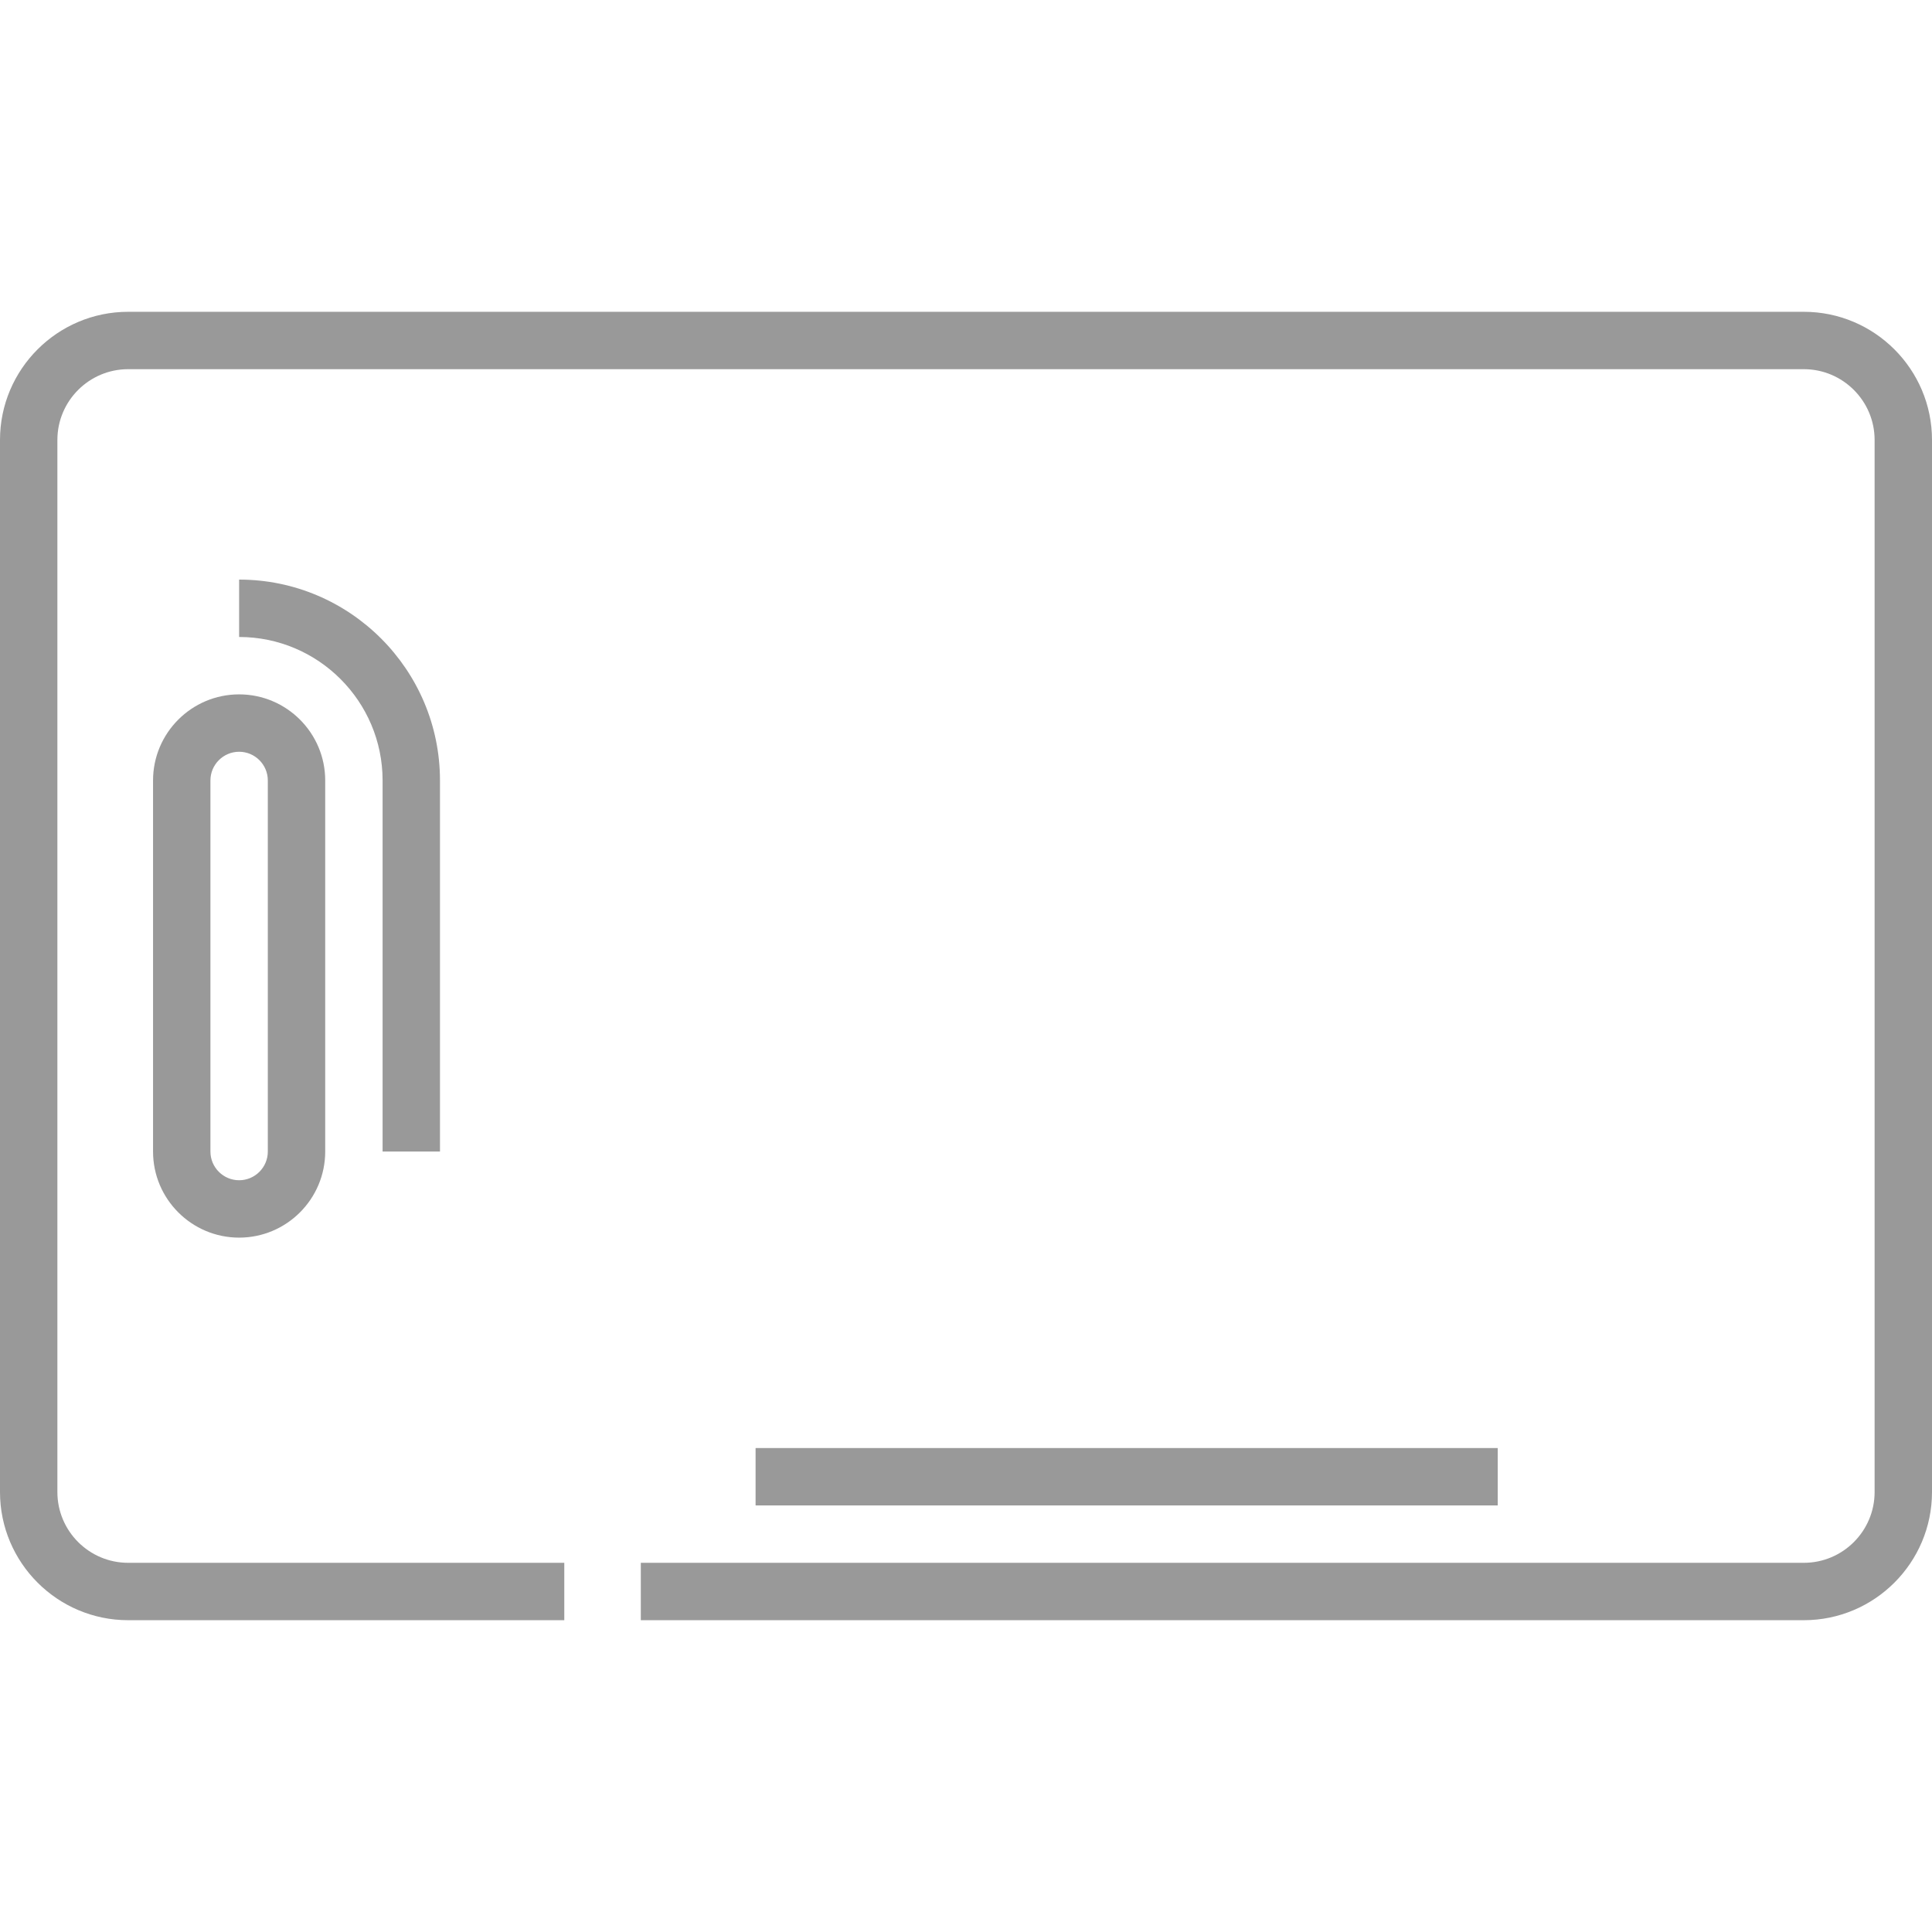 <svg width="80" height="80" viewBox="0 0 512 348" fill="none" xmlns="http://www.w3.org/2000/svg">
<path d="M478.036 0.63H33.964C15.236 0.63 0 15.866 0 34.594V313.406C0 332.134 15.236 347.37 33.964 347.37H149.542V332.162H33.964C23.622 332.162 15.208 323.748 15.208 313.406V34.594C15.208 24.252 23.622 15.838 33.964 15.838H478.035C488.377 15.838 496.791 24.252 496.791 34.594V313.406C496.791 323.748 488.377 332.162 478.035 332.162H169.822V347.37H478.036C496.764 347.37 512 332.134 512 313.406V34.594C512 15.866 496.764 0.63 478.036 0.63Z" fill="rgba(0,0,0,.4)"/>
<path d="M40.559 124.828V223.173C40.559 235.751 50.792 245.985 63.371 245.985C75.95 245.985 86.183 235.751 86.183 223.173V124.828C86.183 112.25 75.95 102.016 63.371 102.016C50.791 102.016 40.559 112.25 40.559 124.828ZM70.974 124.828V223.173C70.974 227.365 67.563 230.777 63.37 230.777C59.178 230.777 55.766 227.365 55.766 223.173V124.828C55.766 120.636 59.178 117.224 63.37 117.224C67.564 117.224 70.974 120.635 70.974 124.828Z" fill="rgba(0,0,0,.4)"/>
<path d="M116.598 223.172V124.827C116.598 95.478 92.72 71.599 63.37 71.599V86.807C84.335 86.807 101.39 103.863 101.39 124.827V223.172H116.598Z" fill="rgba(0,0,0,.4)"/>
<path d="M396.917 301.747H200.238V316.955H396.917V301.747Z" fill="rgba(0,0,0,.4)"/>
</svg>
